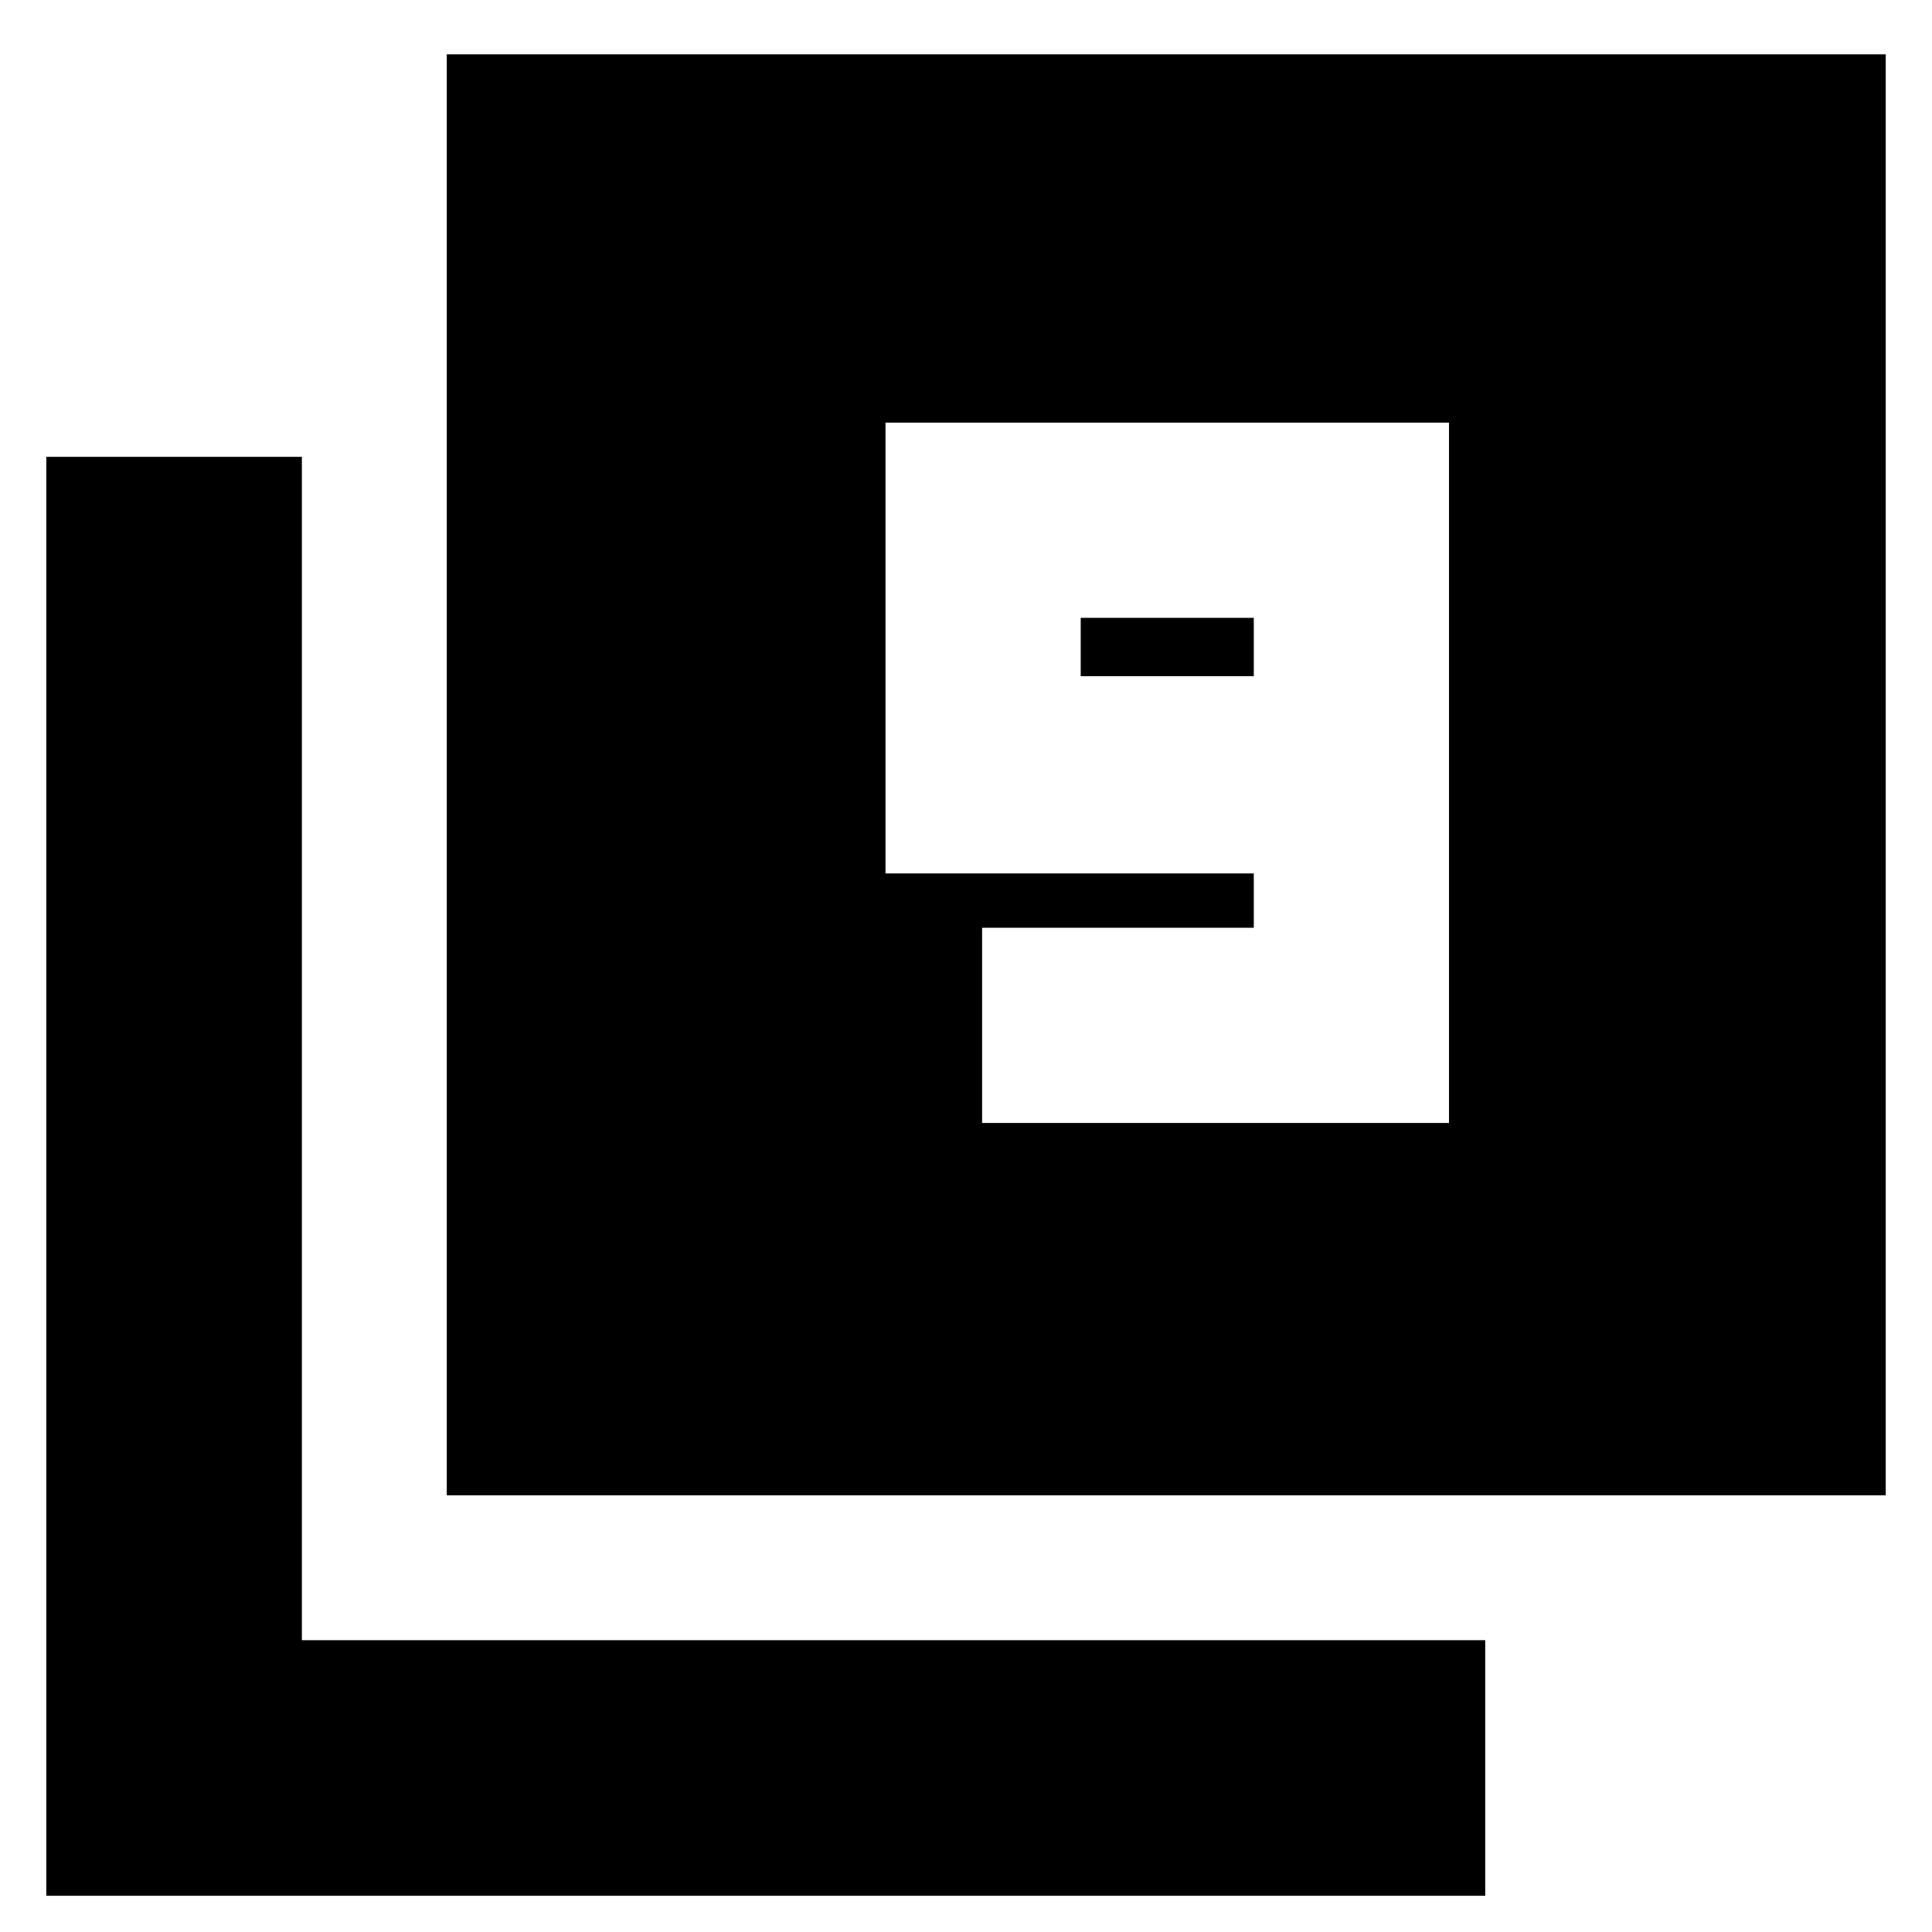 <svg xmlns="http://www.w3.org/2000/svg" height="20" viewBox="0 -960 960 960" width="20"><path d="M488-402h232v-348H440v224h183v27H488v97Zm135-222h-86v-29h86v29ZM222-217v-716h715v716H222ZM23-18v-715h127v588h588v127H23Z"/></svg>